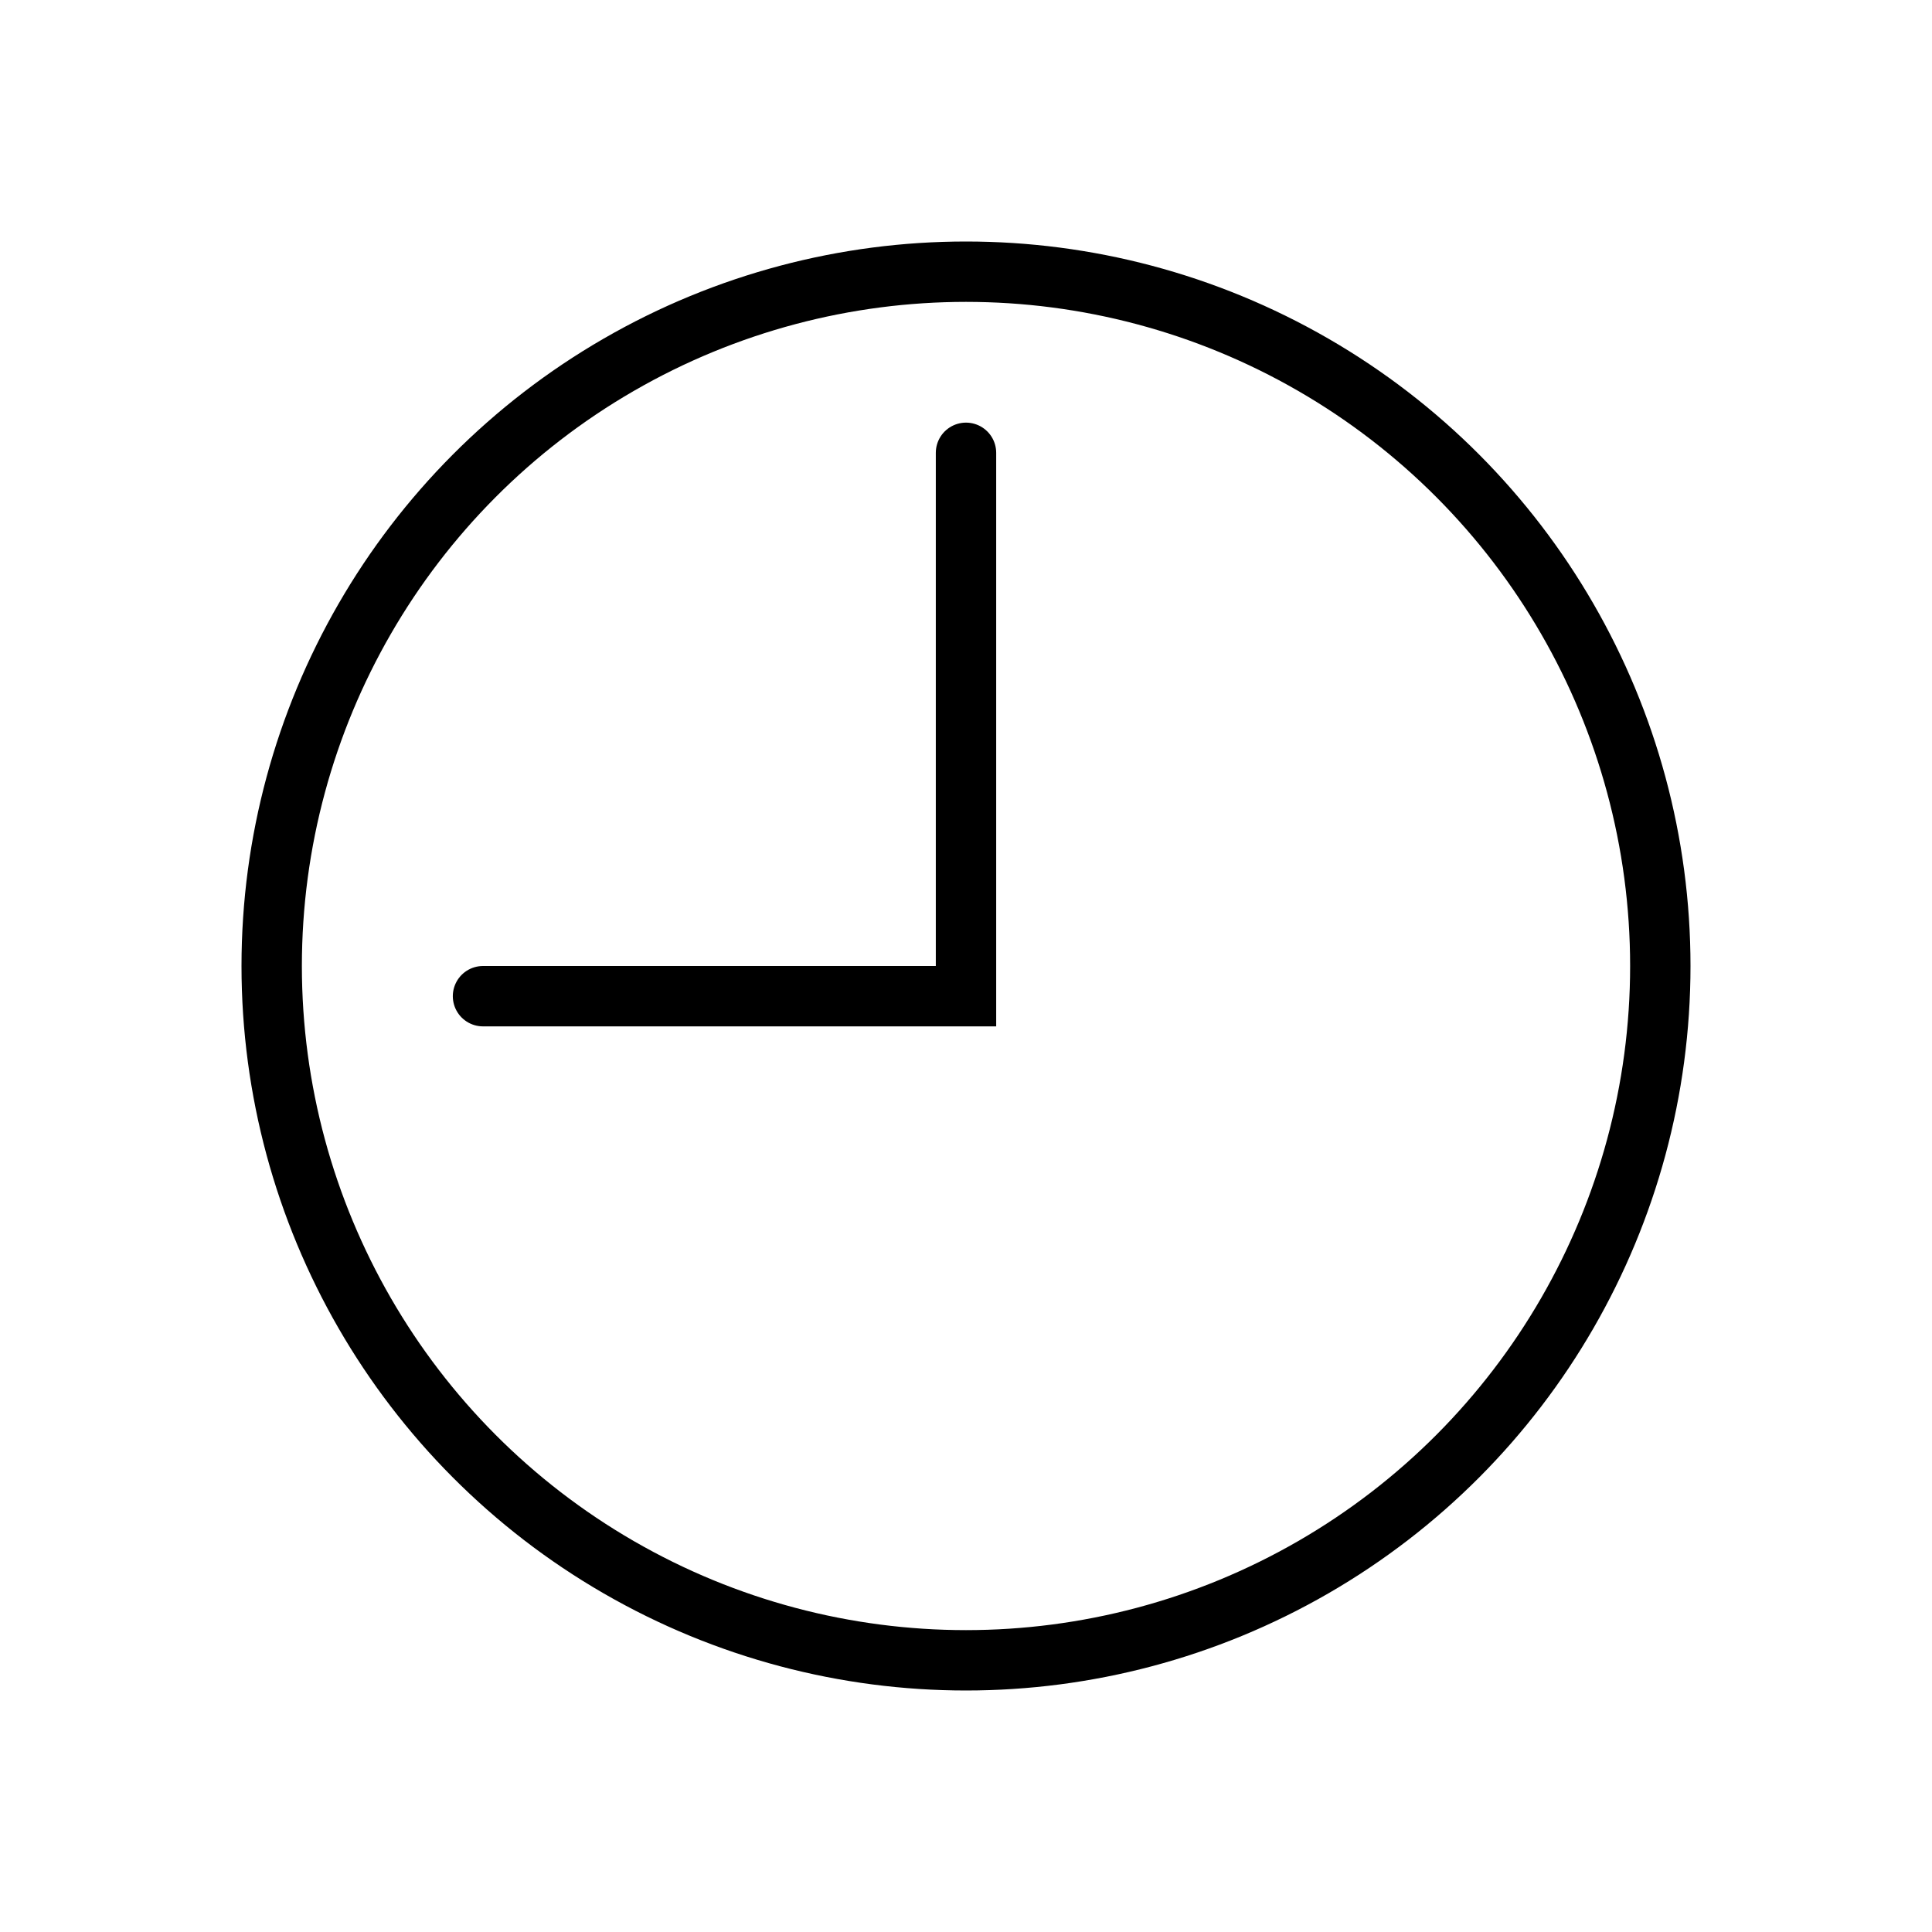 <svg id="Layer_1" data-name="Layer 1" xmlns="http://www.w3.org/2000/svg" viewBox="0 0 32 32"><defs><style>.cls-1{fill:none;stroke:#000;stroke-linecap:round;stroke-miterlimit:10;}</style></defs><title>Interim</title><circle class="cls-1" cx="16" cy="16" r="11.5"/><polyline class="cls-1" points="16 7.5 16 16.5 8 16.5"/></svg>